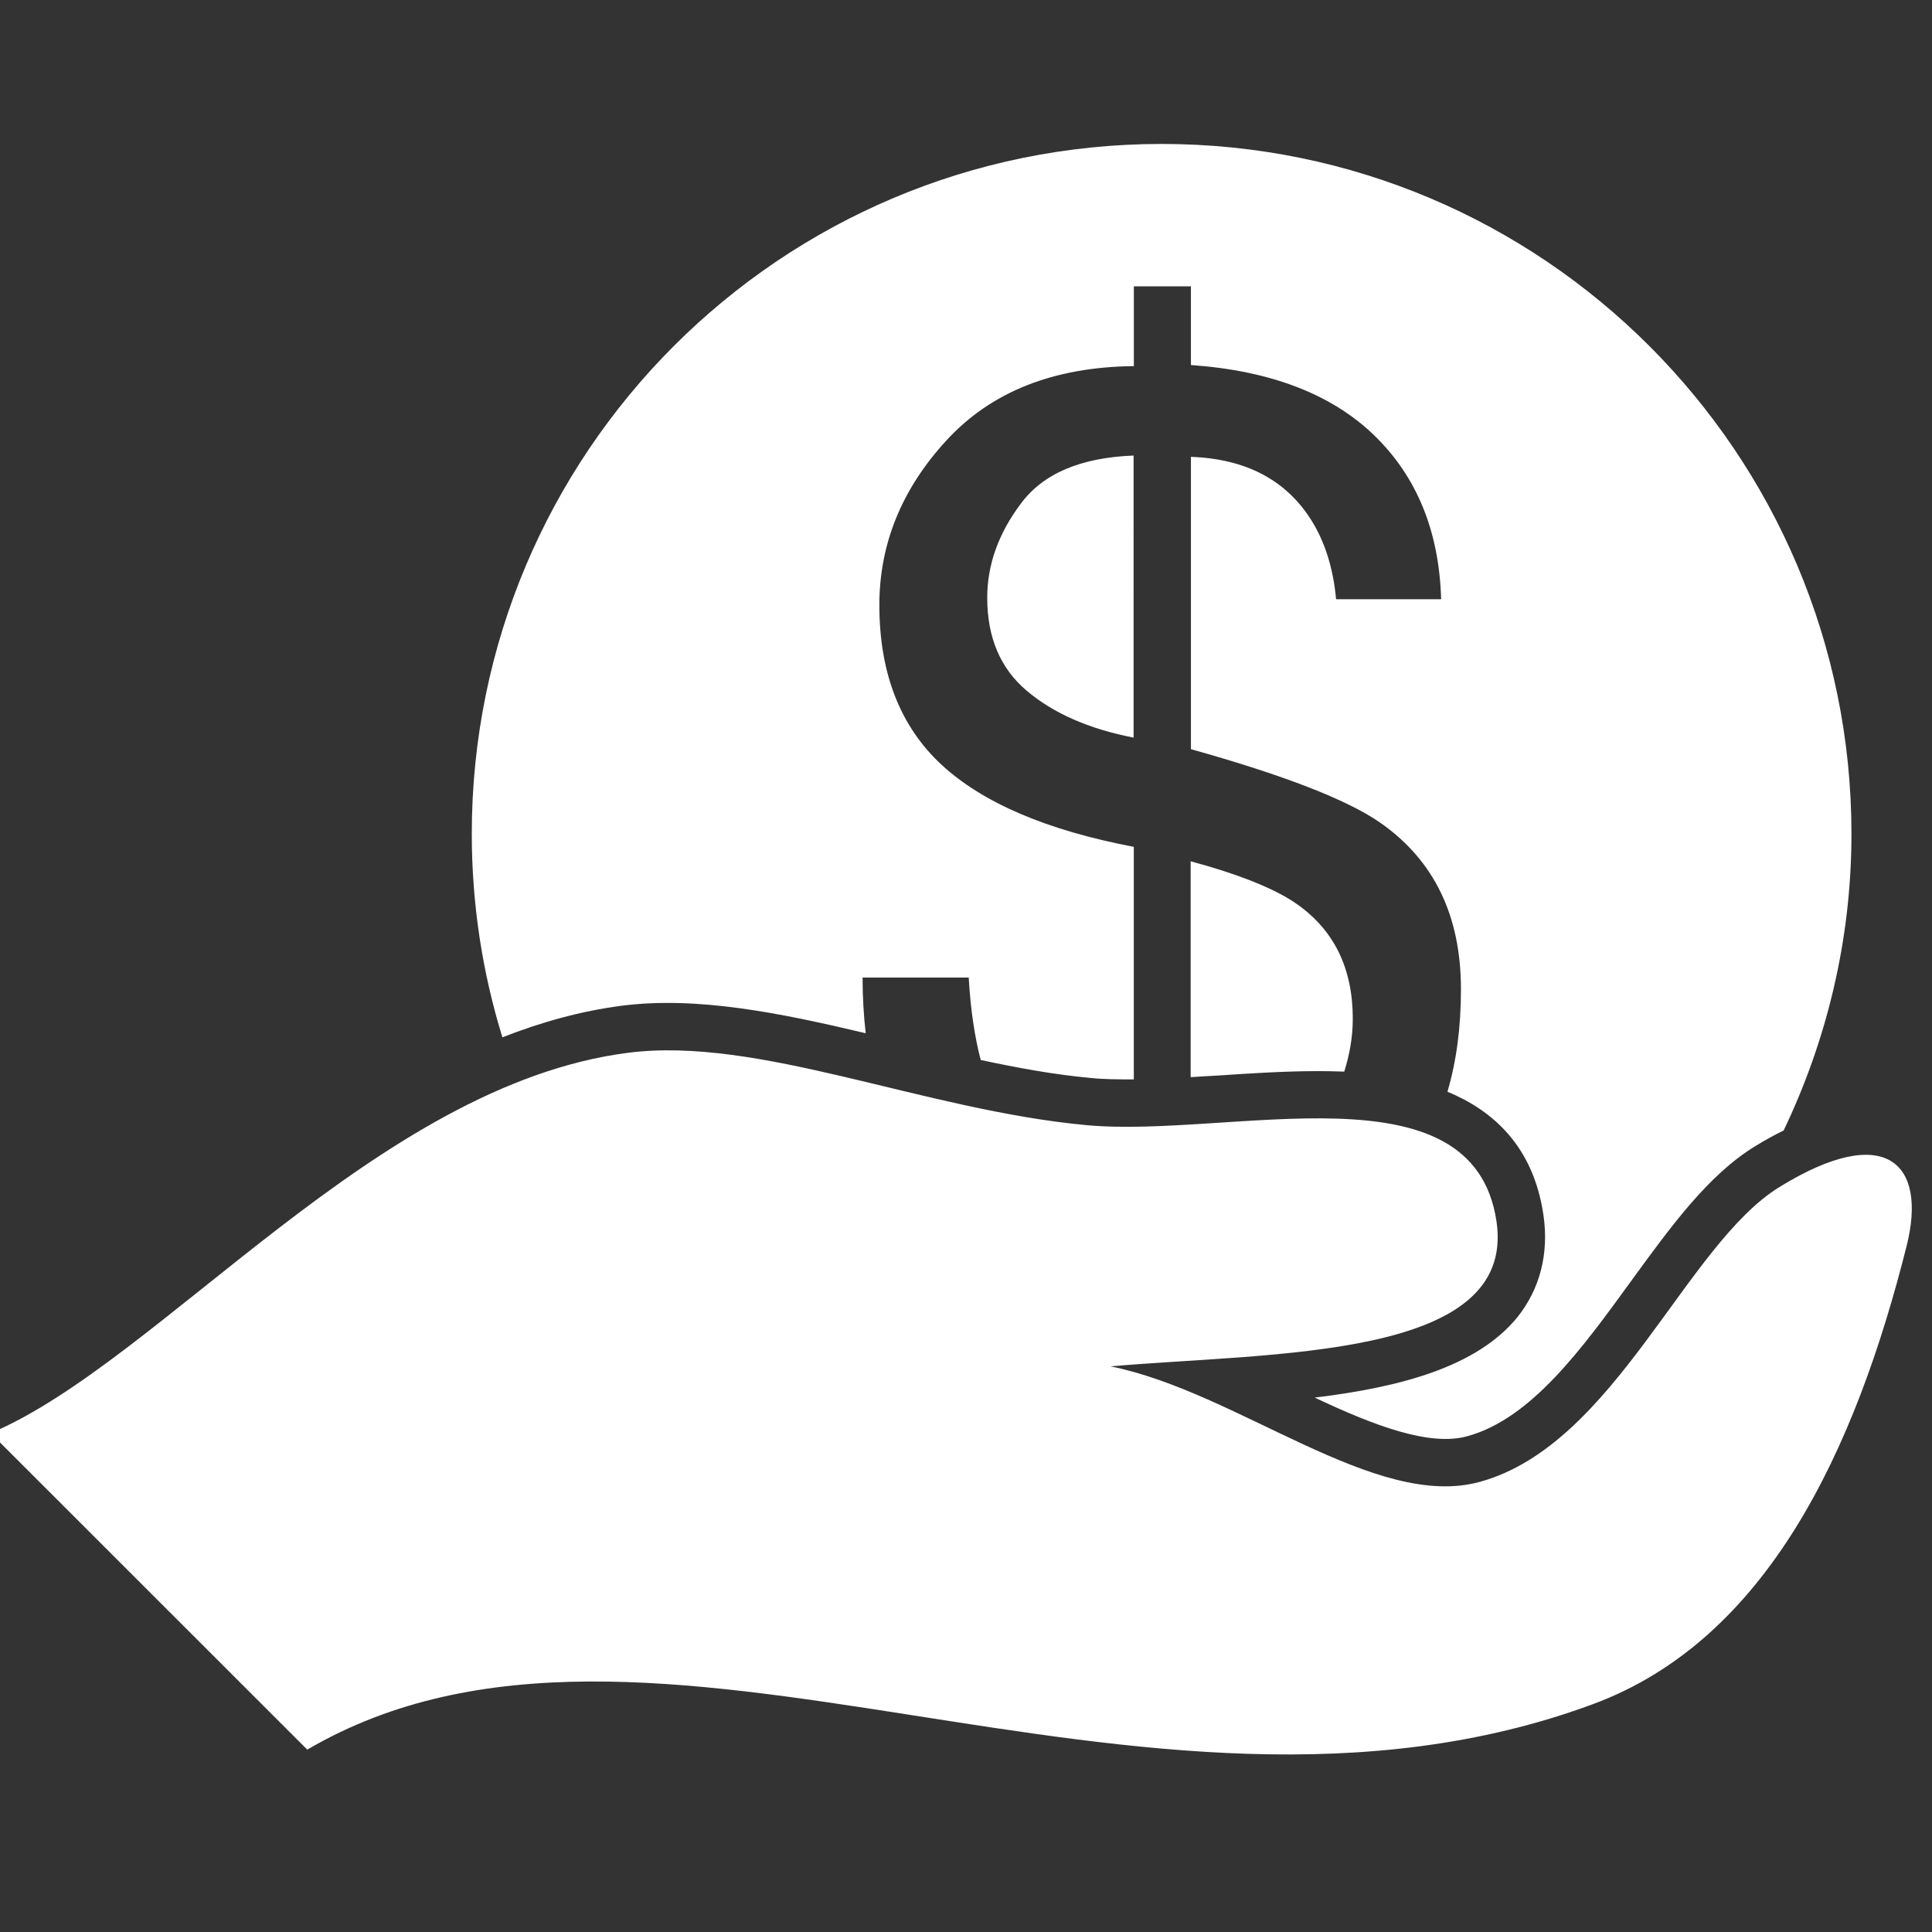 <?xml version="1.0" encoding="utf-8"?>
<!-- Generator: Adobe Illustrator 15.1.0, SVG Export Plug-In . SVG Version: 6.00 Build 0)  -->
<!DOCTYPE svg PUBLIC "-//W3C//DTD SVG 1.1//EN" "http://www.w3.org/Graphics/SVG/1.1/DTD/svg11.dtd">
<svg version="1.1" id="Capa_1" xmlns="http://www.w3.org/2000/svg" xmlns:xlink="http://www.w3.org/1999/xlink" x="0px" y="0px"
	 width="71px" height="71px" viewBox="0 0 71 71" enable-background="new 0 0 71 71" xml:space="preserve">
<rect x="0" y="0" width="71" height="71" fill="#333333" stroke="none"/>
<g>
	<path fill="#FFFFFF" d="M70.07,45.778c-1.891,7.528-5.13,14.479-11.528,16.848c-16.68,6.17-34.662-5.699-47.25,1.672L-0.341,52.669
		c6.235-2.638,14.183-12.793,23.416-13.979c4.797-0.618,10.843,2.099,16.847,2.658c5.282,0.492,14.217-2.312,15.075,3.548
		c0.74,5.07-8.207,4.796-14.188,5.317c4.679,0.937,9.729,5.309,13.58,4.243c4.969-1.369,7.547-8.706,11.006-10.834
		C69.311,41.211,70.825,42.76,70.07,45.778z M43.756,31.651v7.934c0.319-0.02,0.639-0.042,0.961-0.057
		c1.225-0.082,2.493-0.165,3.709-0.165c0.257,0,0.593,0.004,0.975,0.018c0.187-0.602,0.313-1.24,0.313-1.946
		c0-1.84-0.681-3.236-2.03-4.194C46.904,32.684,45.594,32.15,43.756,31.651z M36.28,21.97c0,1.453,0.483,2.599,1.454,3.416
		c0.975,0.826,2.284,1.402,3.925,1.721V16.741c-1.938,0.075-3.322,0.658-4.142,1.765C36.688,19.608,36.28,20.764,36.28,21.97z
		 M48.315,51.361c2.169,1.024,4.217,1.806,5.611,1.419c2.349-0.645,4.219-3.223,6.029-5.719c1.452-1.993,2.818-3.875,4.53-4.928
		c0.363-0.226,0.714-0.418,1.063-0.588c1.58-3.305,2.492-6.994,2.492-10.902c0-14-11.353-25.353-25.35-25.353
		c-14.005,0-25.352,11.353-25.352,25.353c0,2.602,0.395,5.116,1.125,7.478c1.421-0.556,2.881-0.967,4.393-1.162
		c2.755-0.351,5.778,0.257,8.958,1.012c-0.072-0.64-0.115-1.317-0.115-2.047h3.901c0.069,1.22,0.227,2.21,0.441,3.03
		c1.355,0.289,2.707,0.54,4.044,0.661c0.492,0.051,1.032,0.054,1.582,0.052v-8.546c-3.19-0.606-5.548-1.613-7.07-3.02
		c-1.52-1.414-2.281-3.368-2.281-5.868c0-2.235,0.817-4.252,2.457-6.039c1.643-1.794,3.939-2.708,6.895-2.739v-2.932h2.098v2.892
		c2.92,0.206,5.169,1.068,6.736,2.584c1.568,1.521,2.387,3.526,2.459,6.023h-3.861c-0.102-1.119-0.399-2.084-0.901-2.893
		c-0.933-1.486-2.404-2.265-4.433-2.34v10.743c3.408,0.953,5.726,1.852,6.943,2.692c1.99,1.384,2.98,3.424,2.98,6.131
		c0,1.404-0.167,2.649-0.496,3.766c1.661,0.686,3.155,1.994,3.527,4.527c0.21,1.426-0.13,2.731-0.965,3.769
		C54.266,50.232,51.478,50.977,48.315,51.361z"/>
</g>
</svg>

